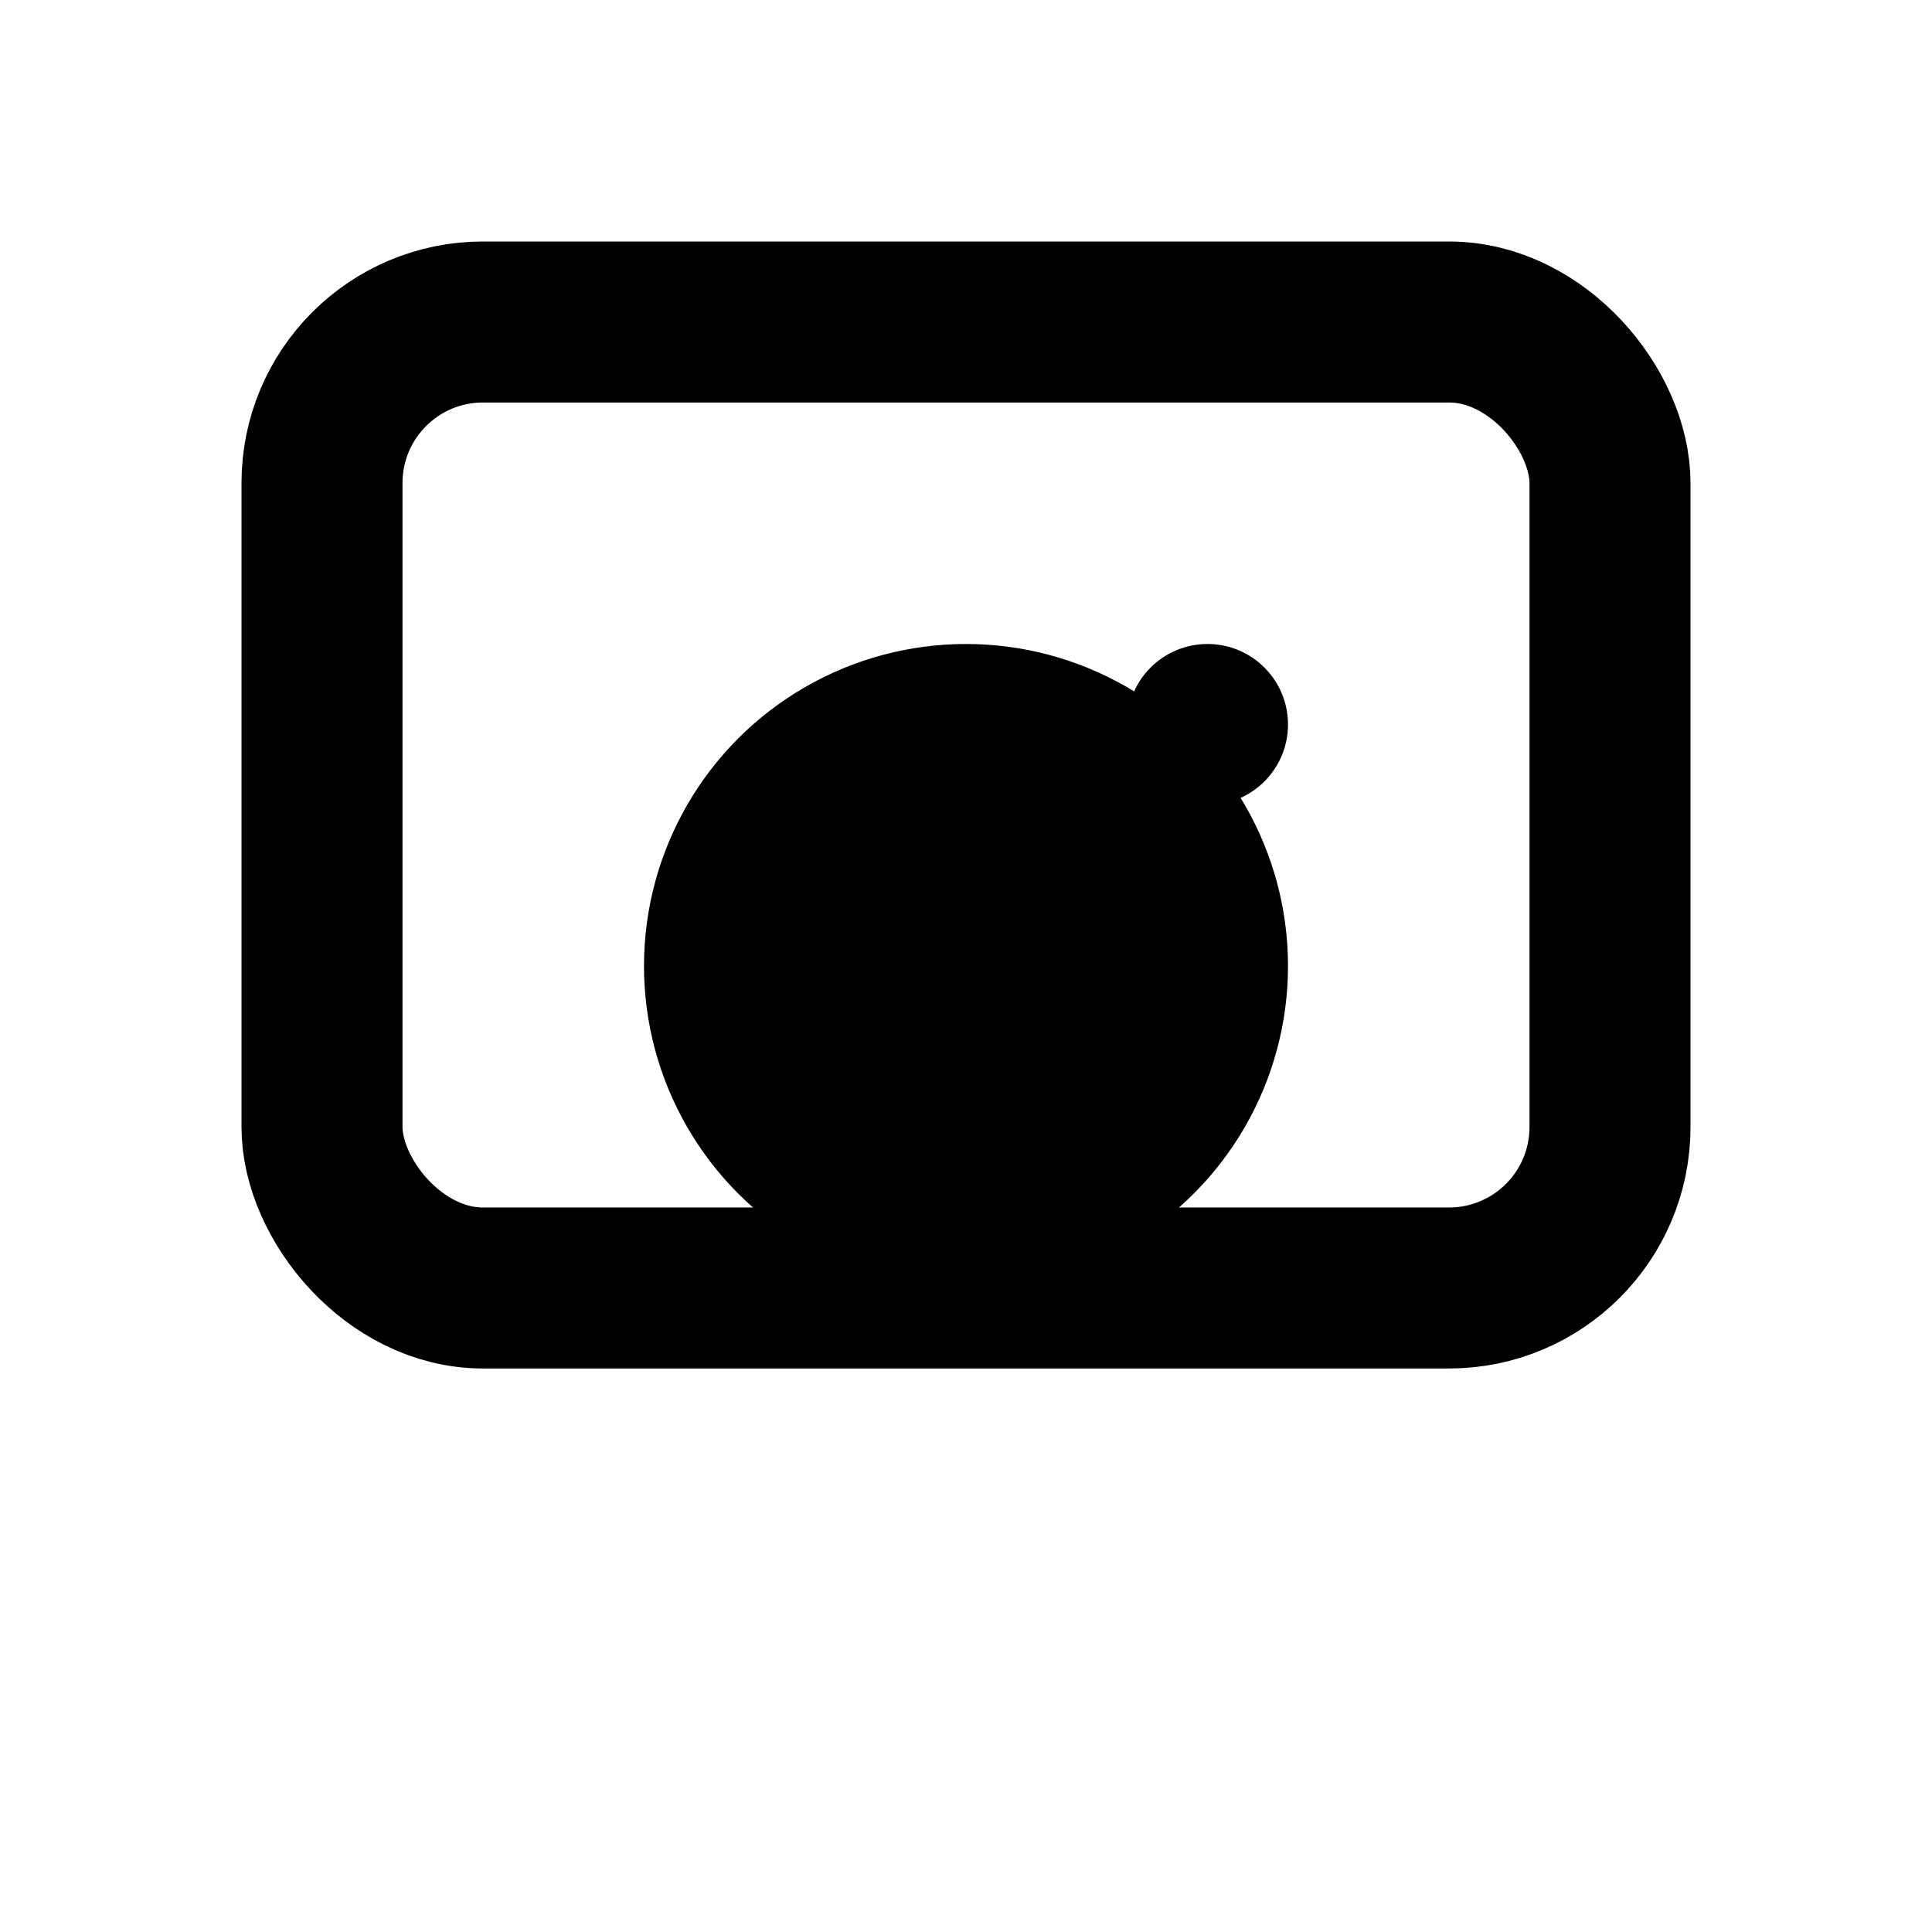 <svg width="24" height="24" viewBox="0 0 24 24" xmlns="http://www.w3.org/2000/svg">
  <rect x="4" y="4" width="16" height="12" rx="2" fill="none" stroke="black" stroke-width="2"/>
  <circle cx="12" cy="12" r="4" fill="black"/>
  <circle cx="15" cy="9" r="1" fill="black"/>
</svg>
